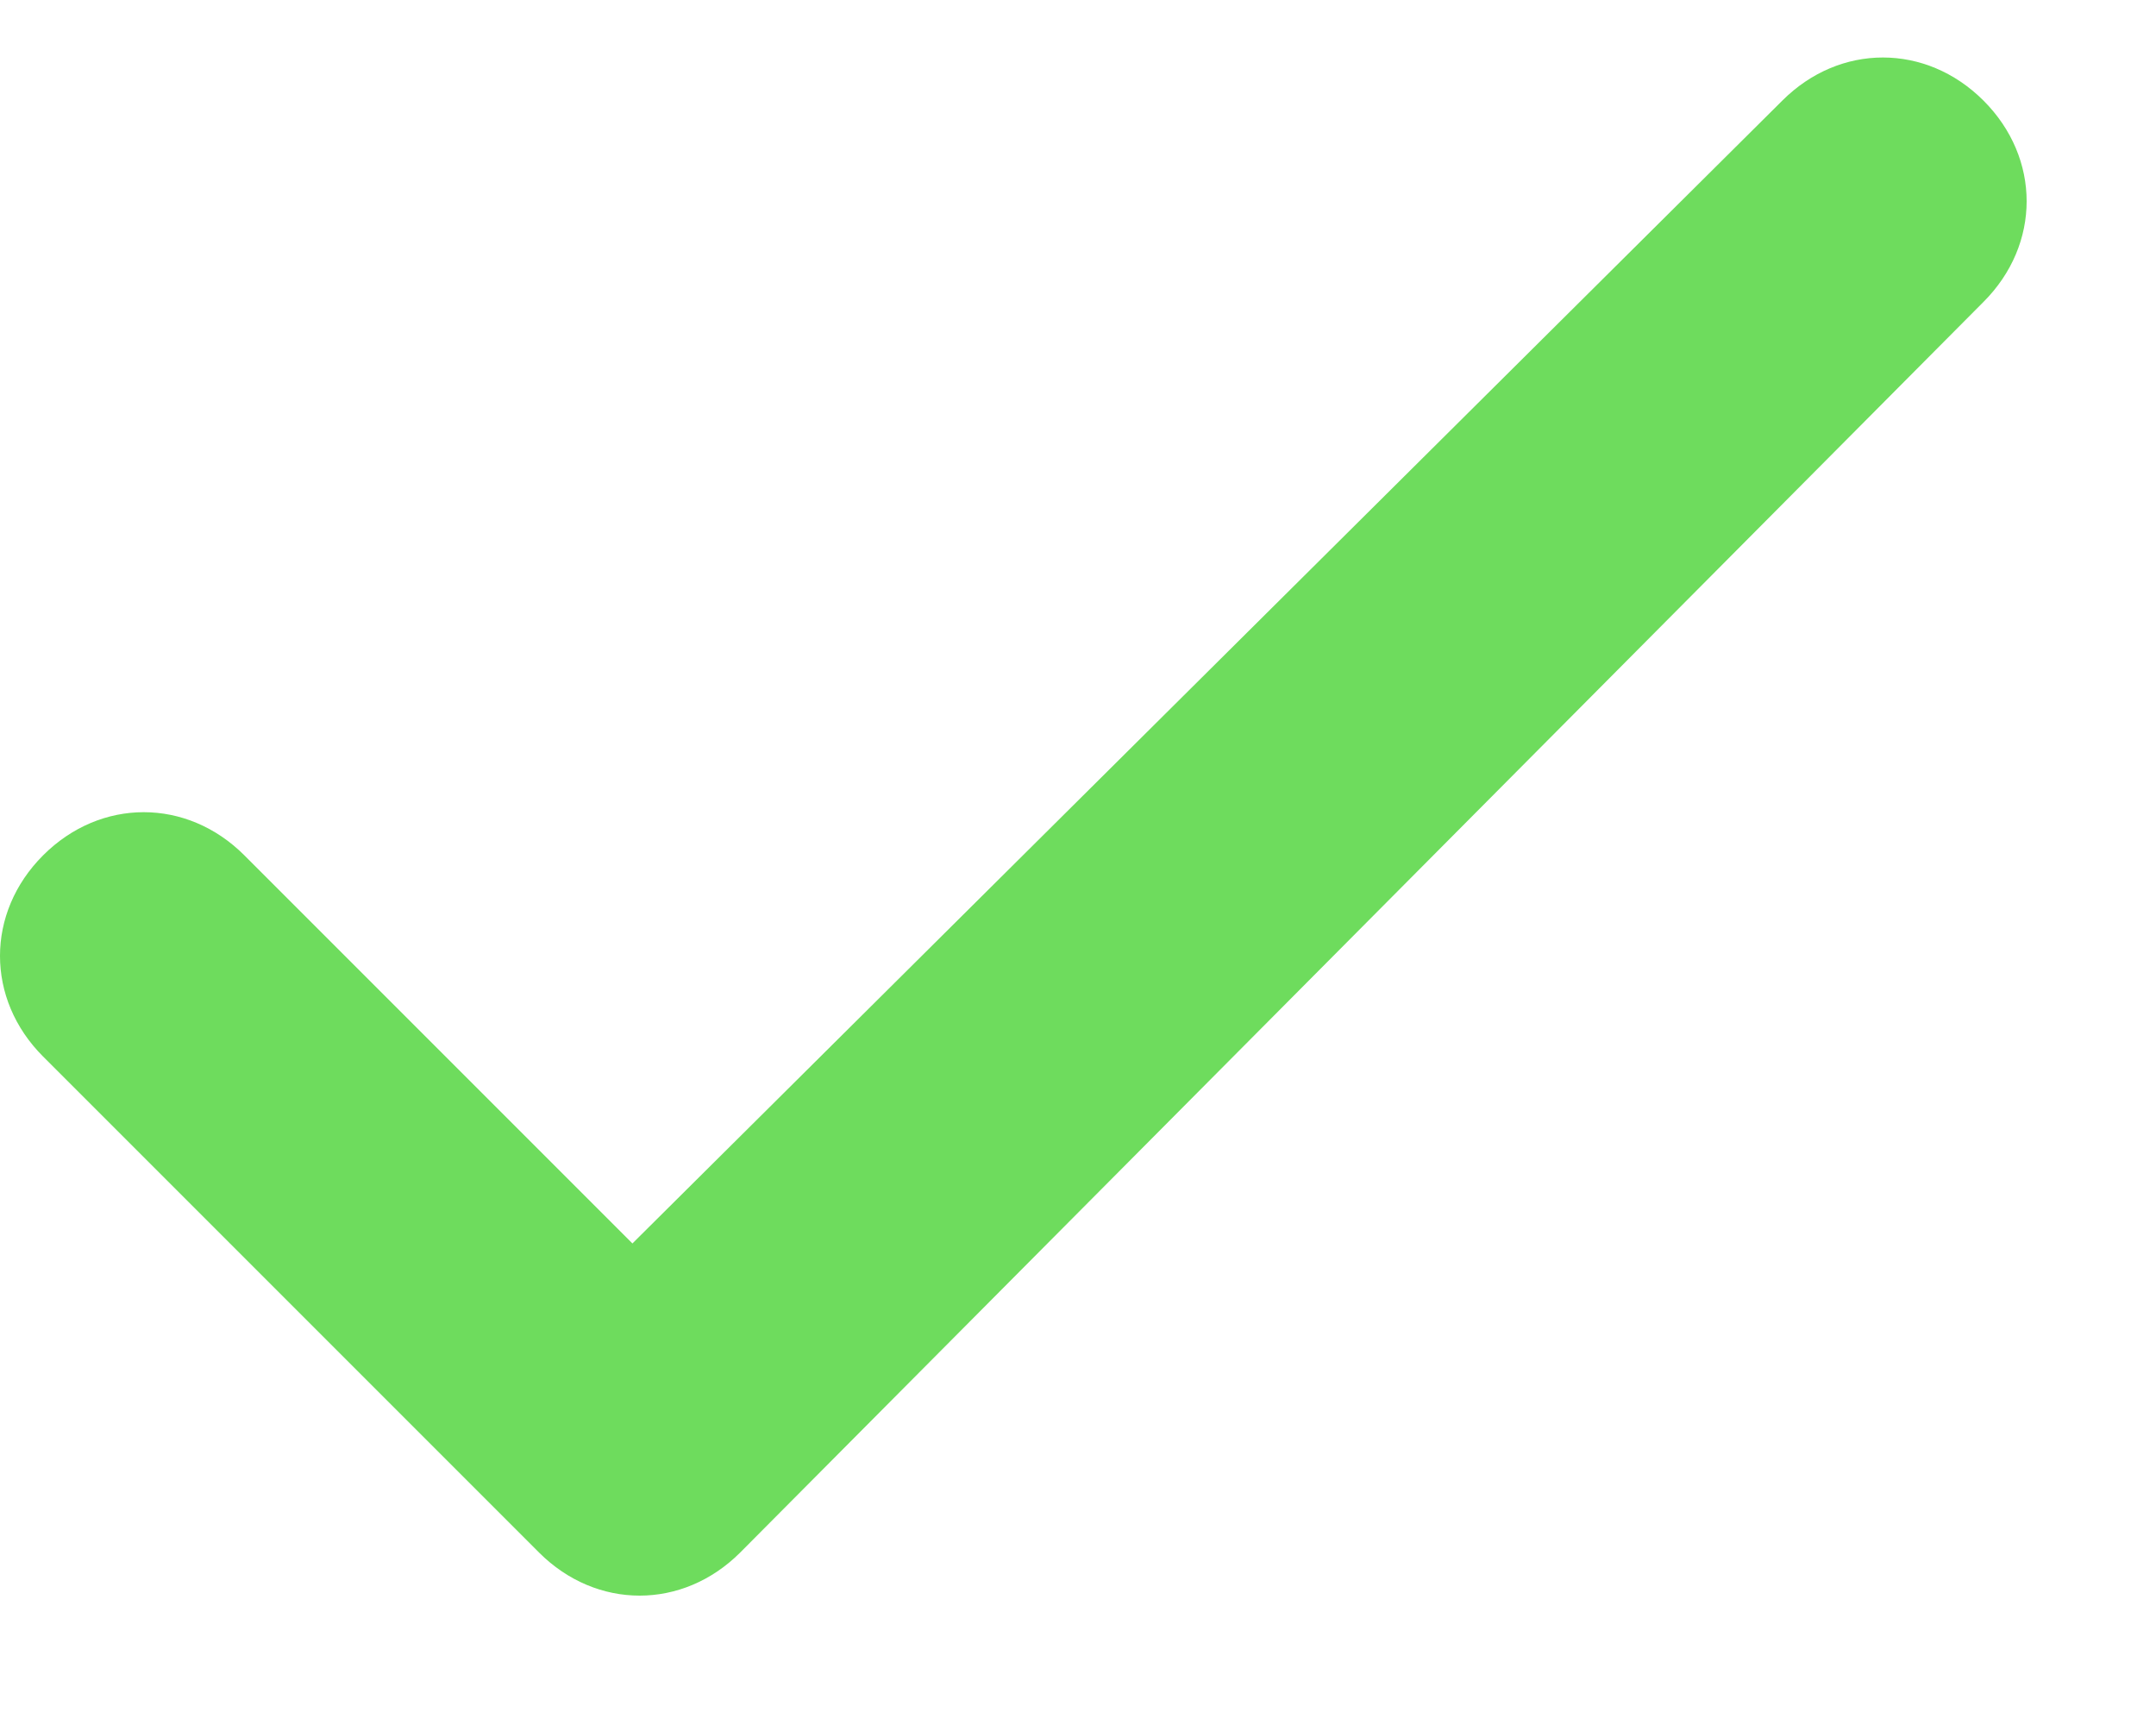 <svg width="15" height="12" viewBox="0 0 15 12" fill="none" xmlns="http://www.w3.org/2000/svg">
<path d="M4.45 11.1C4.2 11.1 3.95 11 3.75 10.8L0.3 7.35C-0.1 6.95 -0.1 6.35 0.3 5.95C0.7 5.55 1.3 5.55 1.7 5.95L4.4 8.65L12.4 0.7C12.8 0.3 13.4 0.3 13.8 0.7C14.2 1.1 14.2 1.7 13.8 2.1L5.15 10.8C4.95 11 4.7 11.1 4.45 11.1Z" fill="#6EDC5D"/>
</svg>
